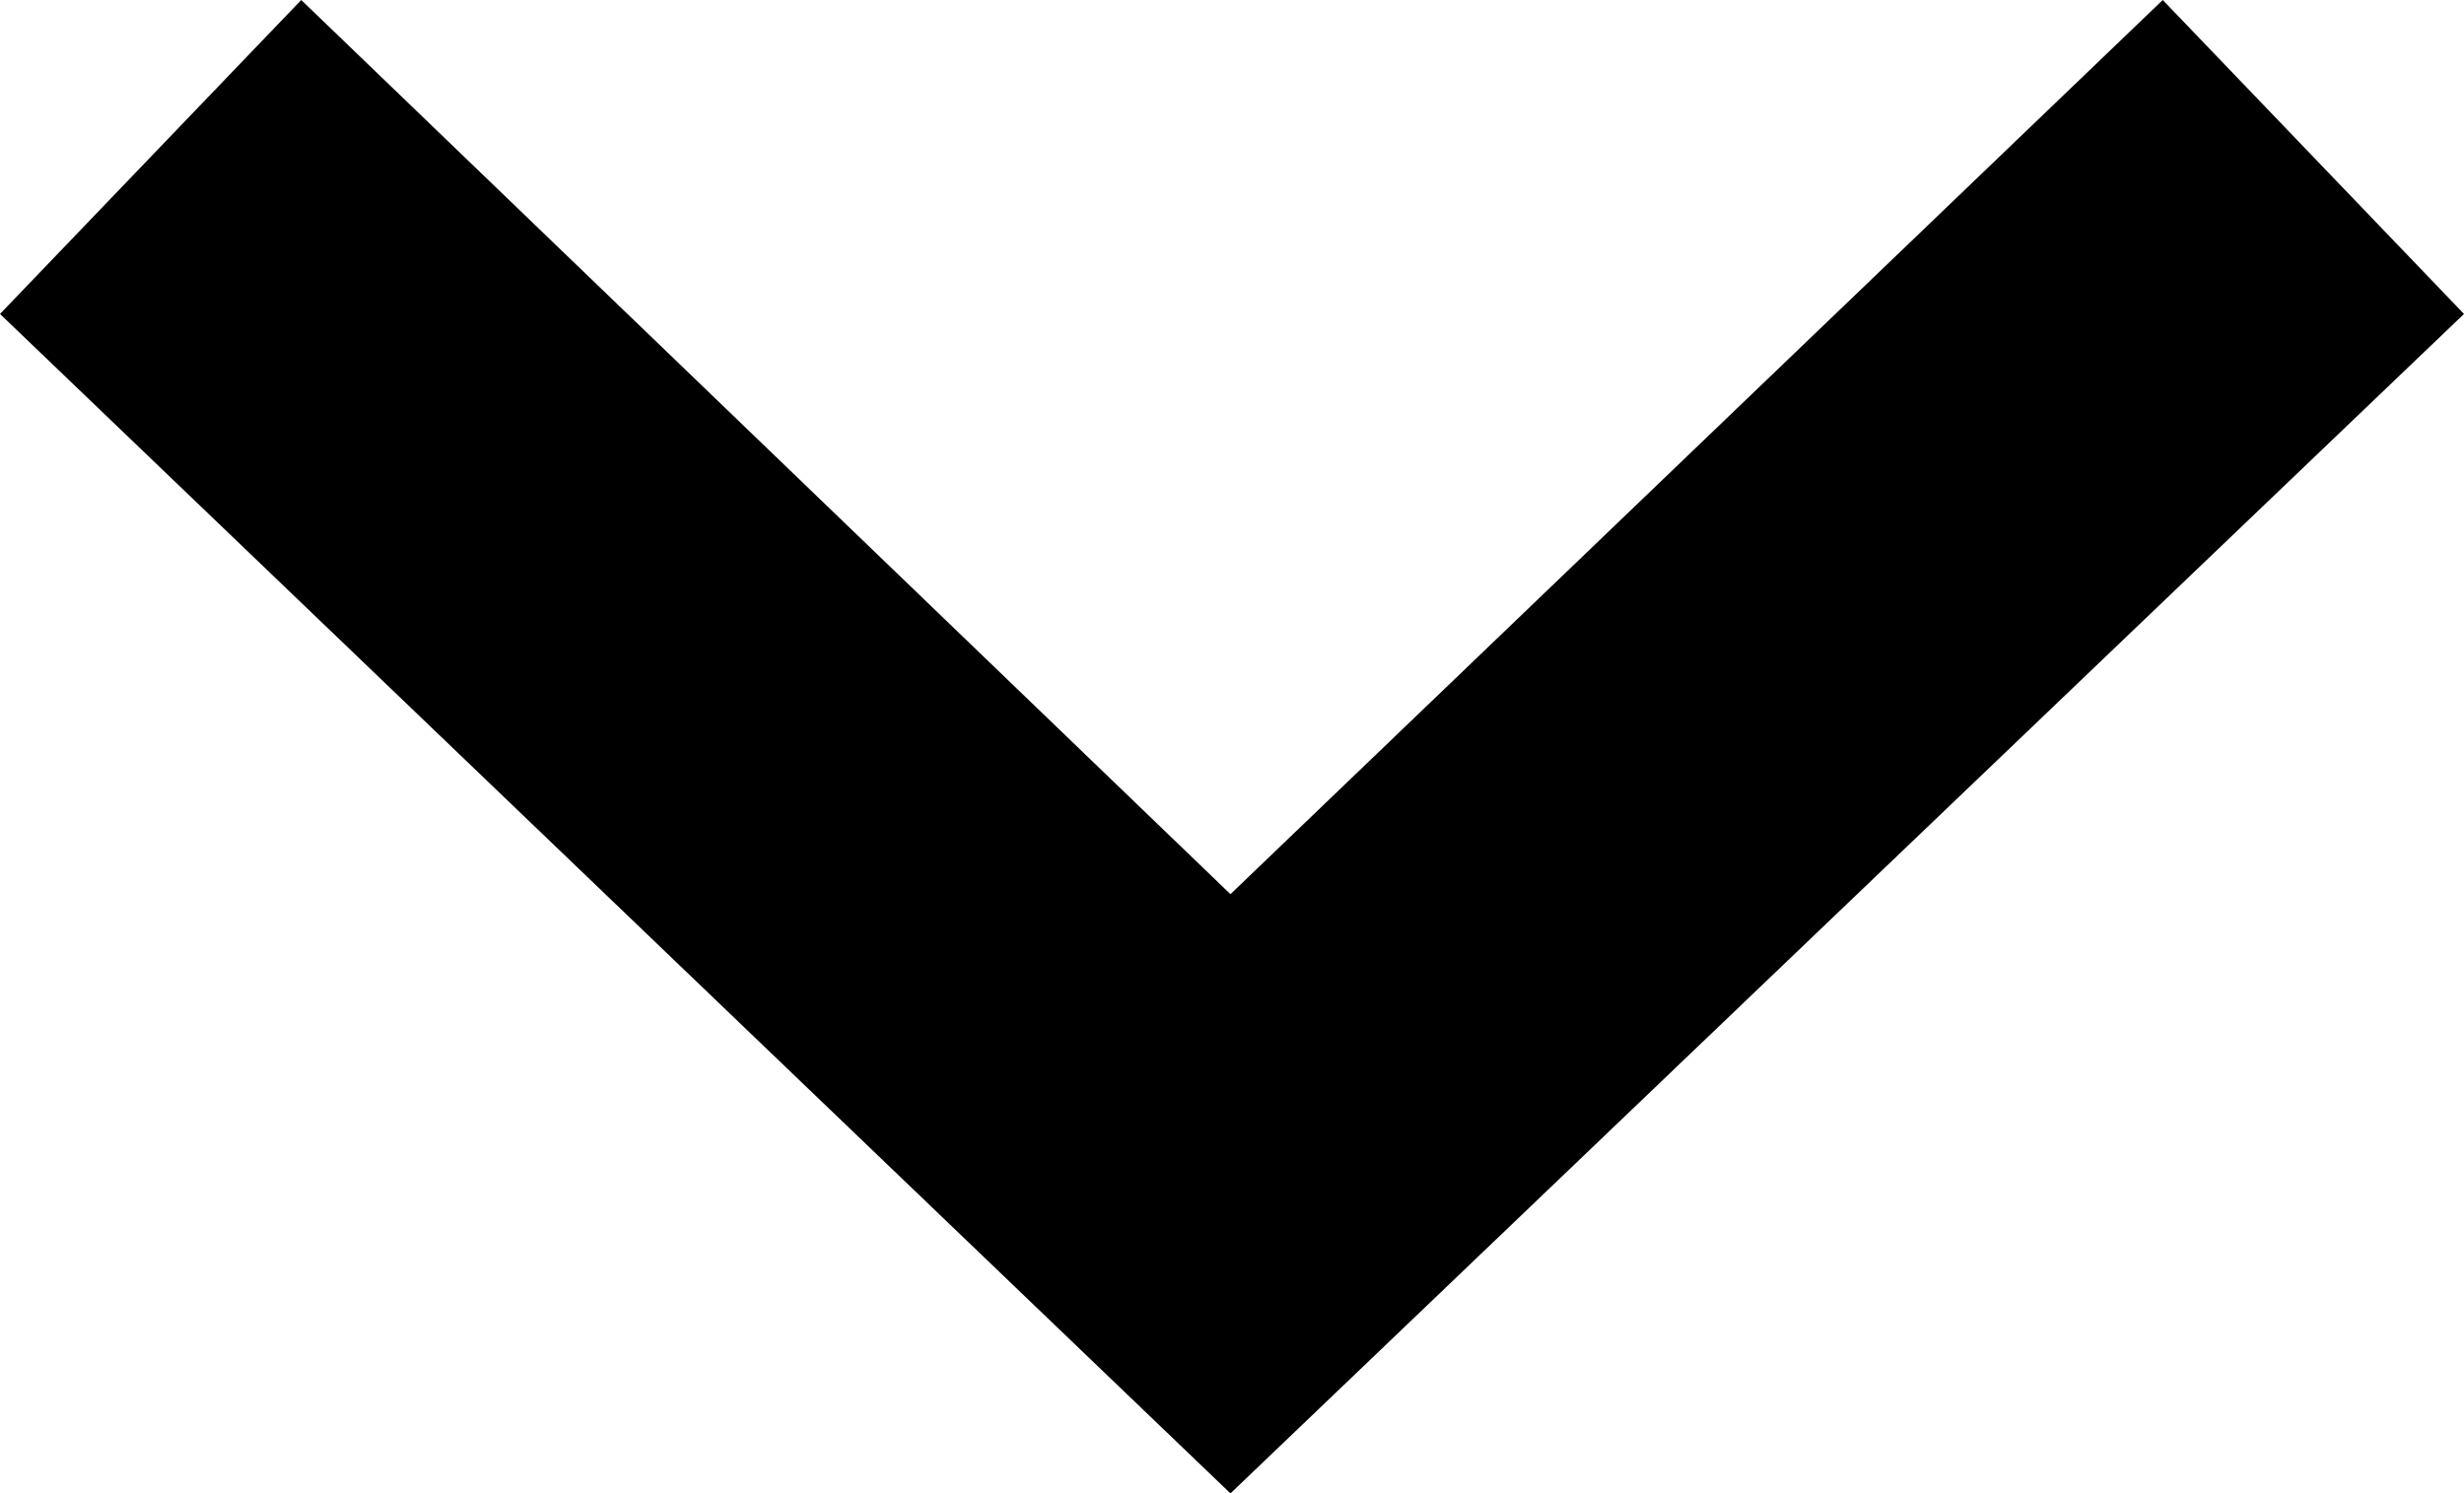 <svg xmlns="http://www.w3.org/2000/svg" width="23.205" height="14.066" viewBox="0 0 23.205 14.066">
  <path id="np_arrow_2335649_000000" d="M11.588,28.113,2.837,19.691,0,22.648,11.588,33.757,23.205,22.648l-2.837-2.957Z" transform="translate(0 -19.691)"/>
</svg>
